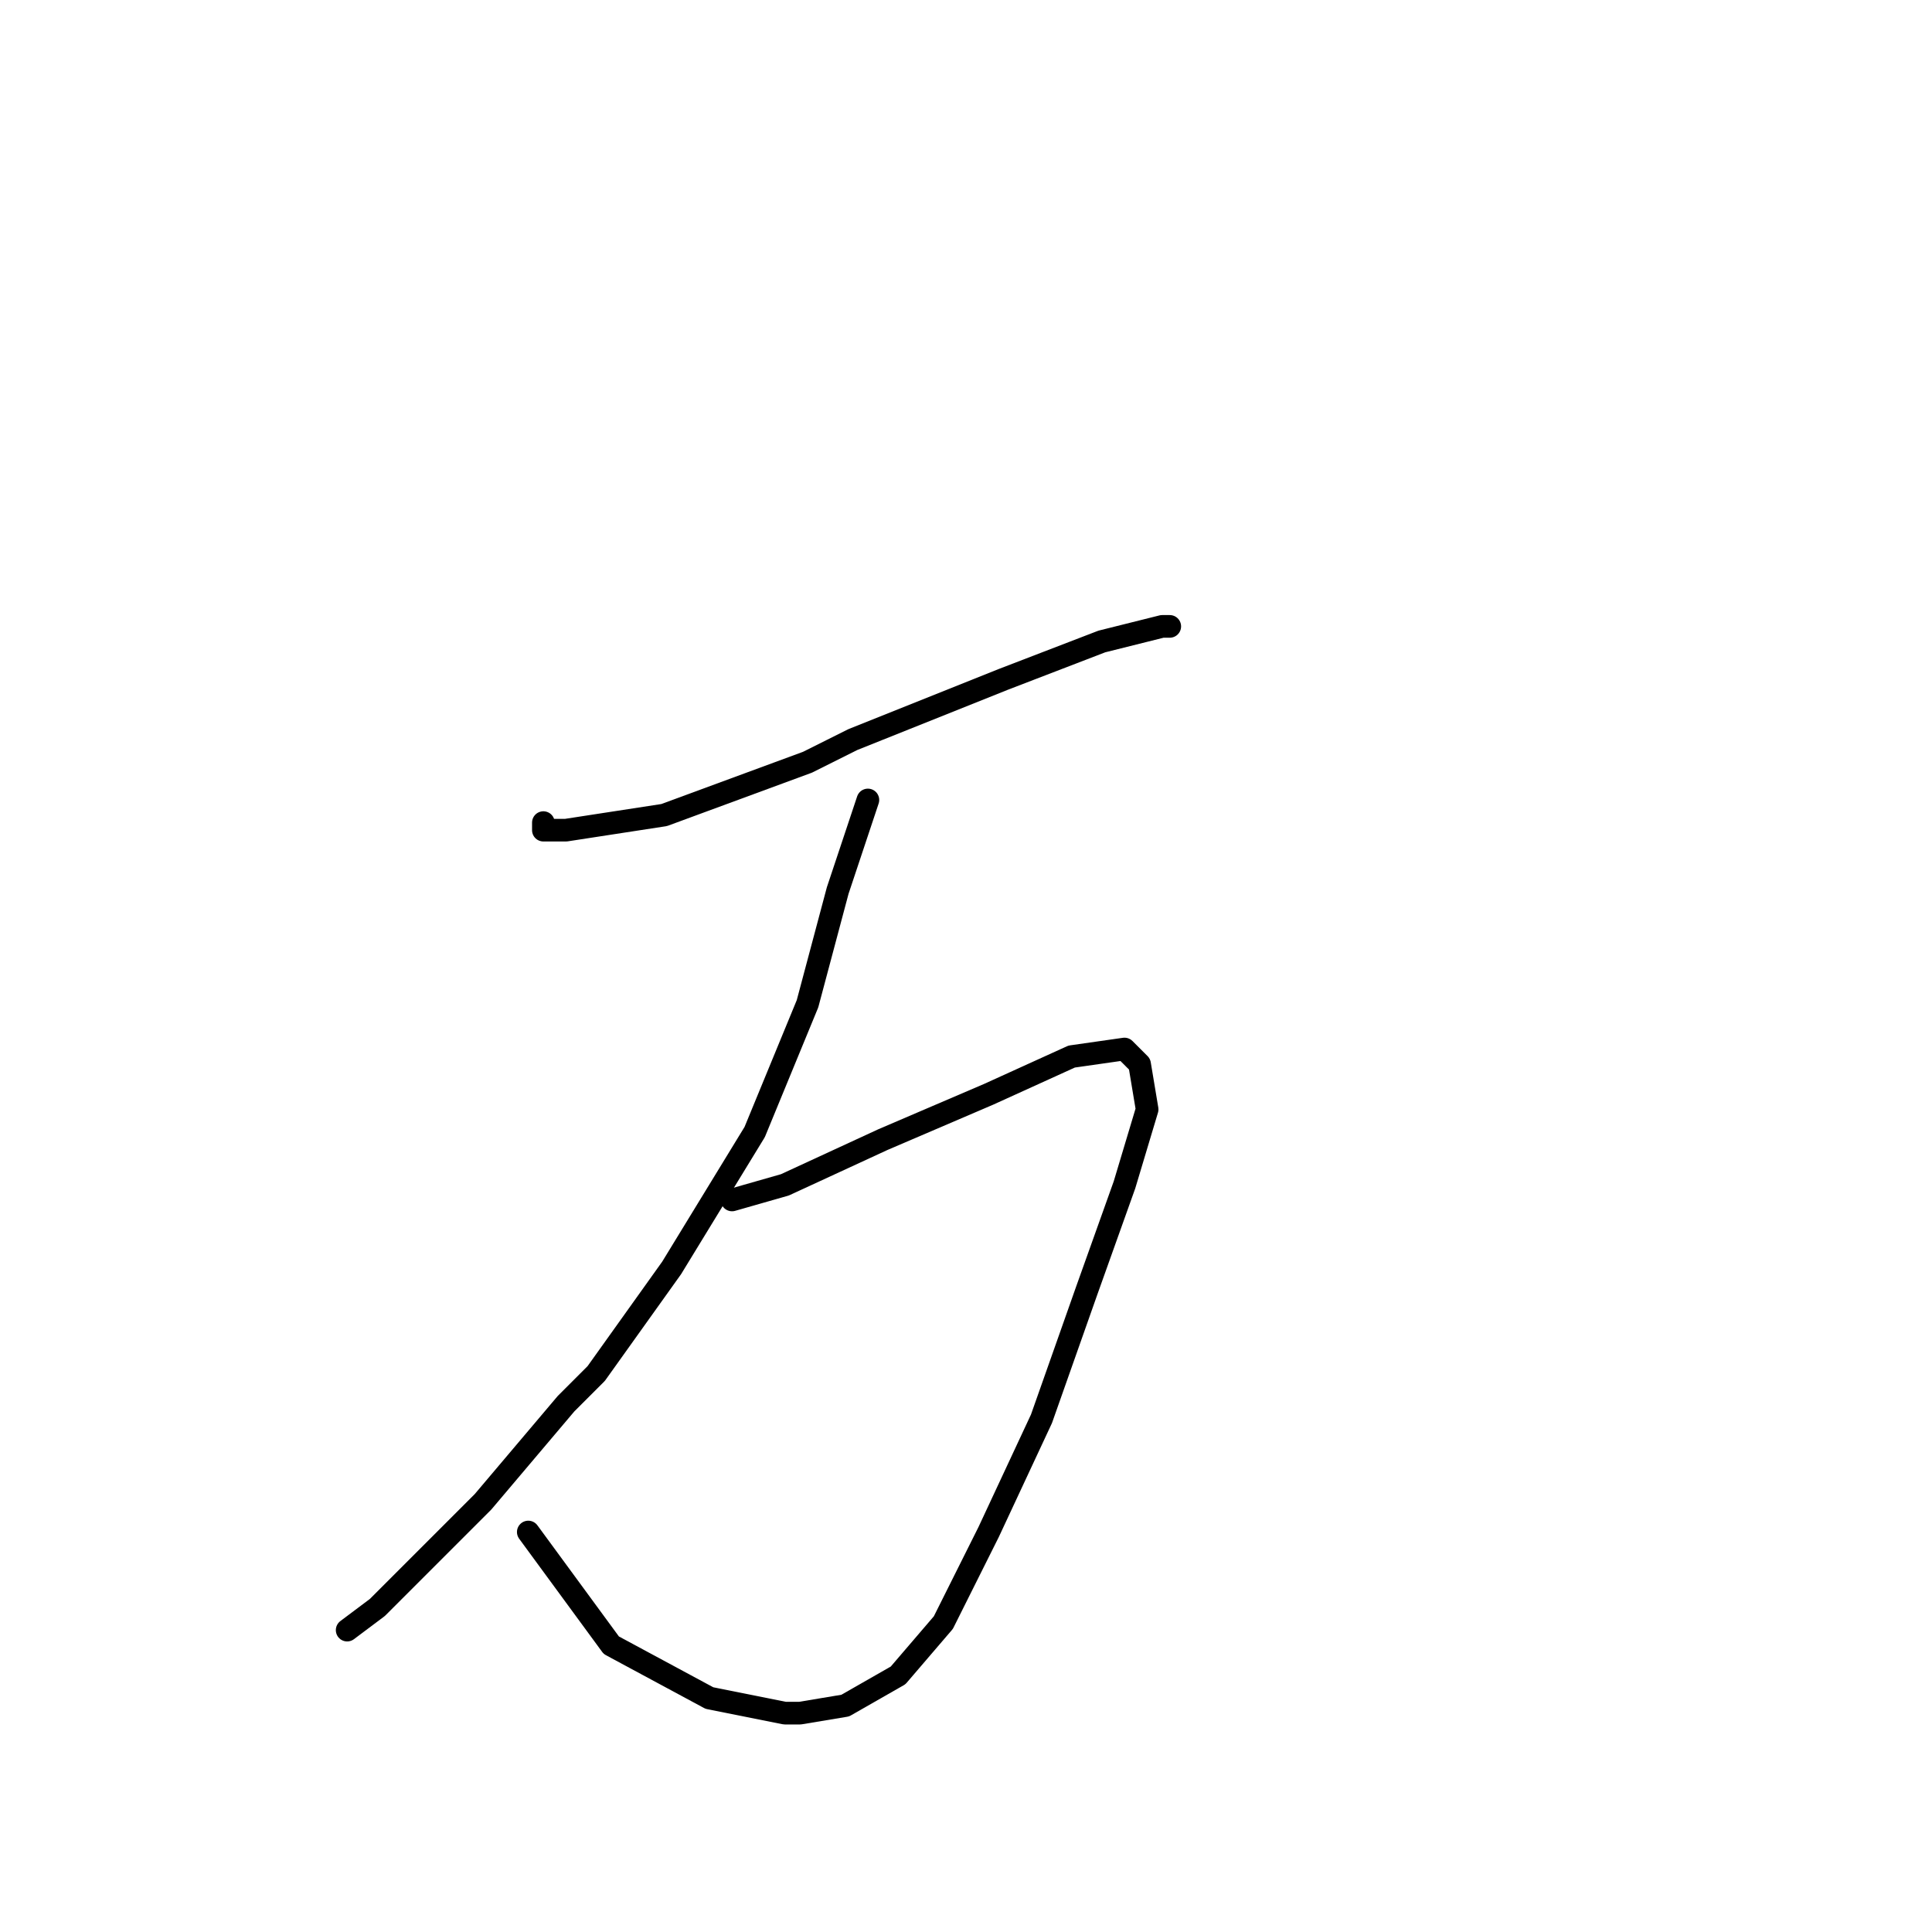 <?xml version="1.0" standalone="no"?>
    <svg width="256" height="256" xmlns="http://www.w3.org/2000/svg" version="1.1">
    <polyline stroke="black" stroke-width="3" stroke-linecap="round" fill="transparent" stroke-linejoin="round" points="72 109 72 110 75 110 88 108 107 101 113 98 133 90 146 85 154 83 155 83 155 83 " />
        <polyline stroke="black" stroke-width="3" stroke-linecap="round" fill="transparent" stroke-linejoin="round" points="115 106 111 118 107 133 100 150 89 168 79 182 75 186 64 199 61 202 52 211 50 213 46 216 46 216 " />
        <polyline stroke="black" stroke-width="3" stroke-linecap="round" fill="transparent" stroke-linejoin="round" points="97 159 104 157 117 151 131 145 142 140 149 139 151 141 152 147 149 157 144 171 138 188 131 203 125 215 119 222 112 226 106 227 104 227 94 225 81 218 70 203 70 203 " />
        </svg>
